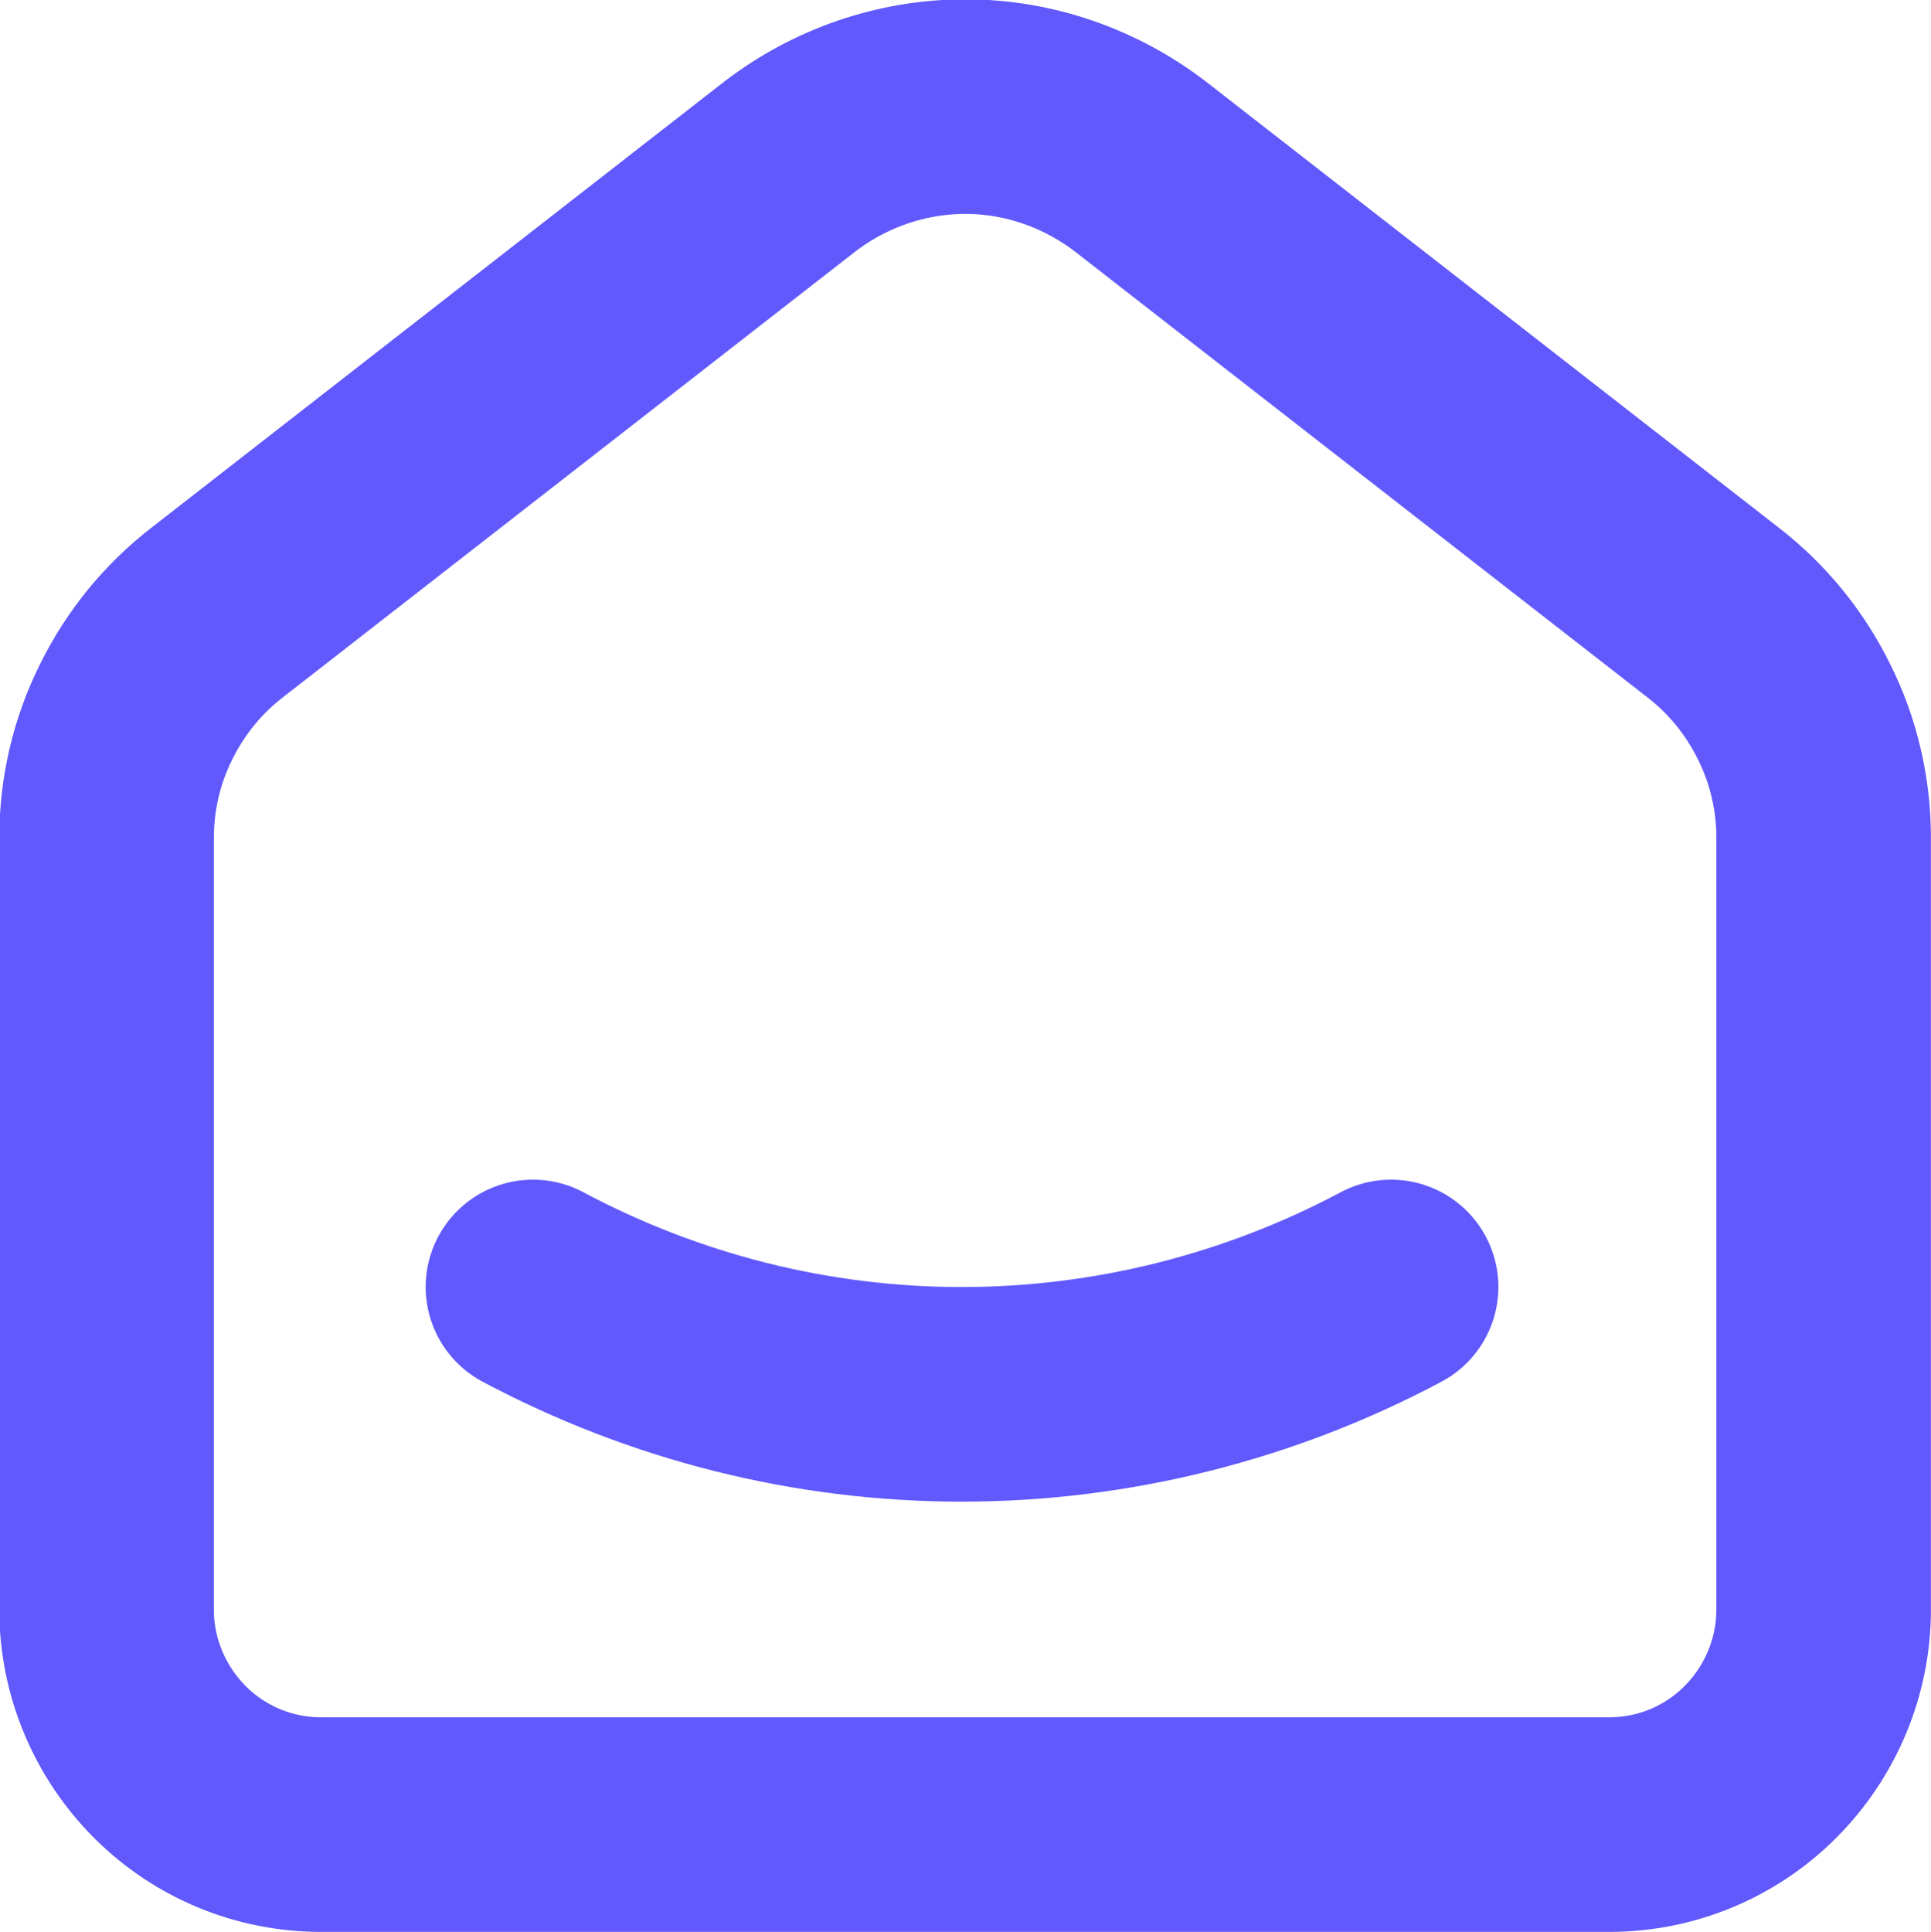 <svg width="25" height="25.014" viewBox="0 0 25 25.014" fill="none" xmlns="http://www.w3.org/2000/svg" xmlns:xlink="http://www.w3.org/1999/xlink">
    <desc>
        Created with Pixso.
    </desc>
    <defs/>
    <path id="Path 73899" d="M14.77 2.16C14.12 1.66 13.32 1.38 12.5 1.38C11.67 1.38 10.87 1.66 10.22 2.16L2.81 7.93C2.37 8.27 2.01 8.71 1.76 9.22C1.51 9.72 1.38 10.28 1.38 10.84L1.38 20.84C1.38 21.58 1.68 22.29 2.2 22.81C2.72 23.33 3.42 23.62 4.16 23.62L20.83 23.62C21.57 23.62 22.27 23.33 22.79 22.81C23.31 22.29 23.61 21.58 23.61 20.84L23.61 10.84C23.61 10.28 23.48 9.72 23.23 9.22C22.98 8.71 22.62 8.27 22.18 7.93L14.77 2.16Z" stroke="#6159FC" stroke-opacity="1" stroke-width="2.778" stroke-linejoin="round"/>
    <path id="Path 73900" d="M18.01 16.66C16.3 17.57 14.39 18.05 12.45 18.05C10.51 18.05 8.61 17.57 6.9 16.66" stroke="#6159FC" stroke-opacity="1" stroke-width="2.778" stroke-linejoin="round" stroke-linecap="round"/>
</svg>

